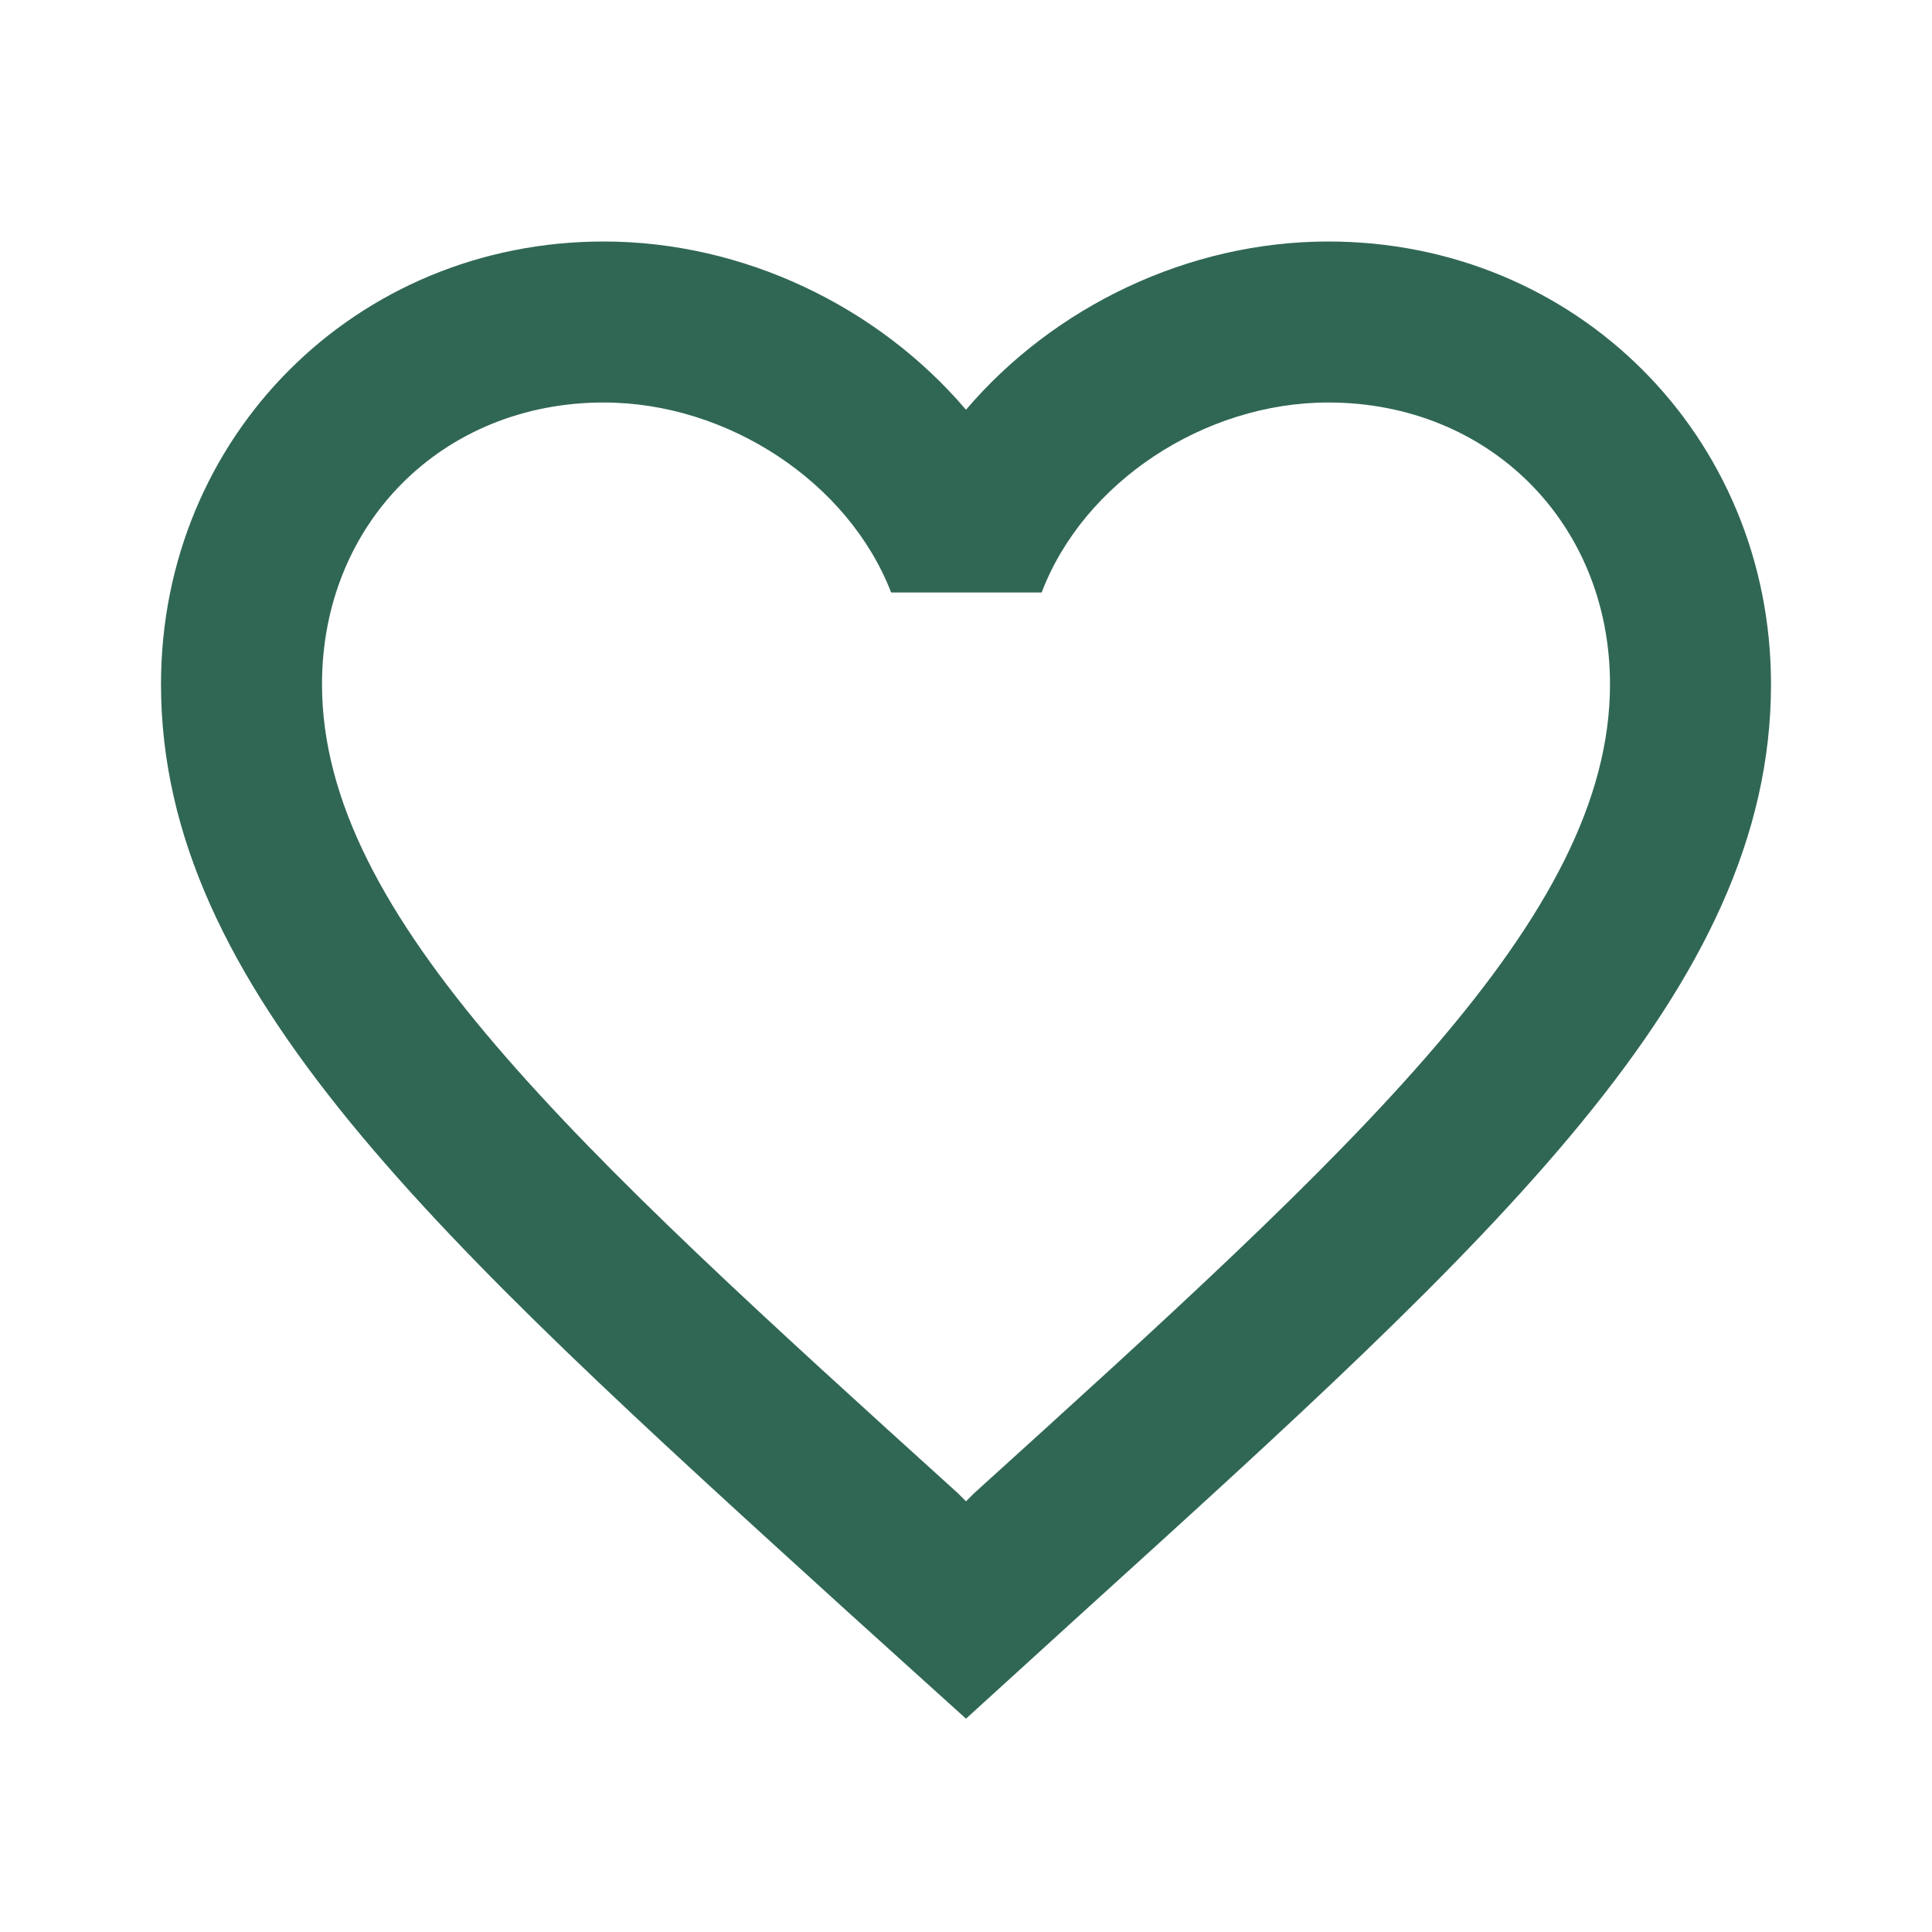 <svg width="24" height="24" viewBox="0 0 24 24" fill="none" xmlns="http://www.w3.org/2000/svg">
<g clip-path="url(#clip0_424_489)">
<path d="M16.5 3C14.76 3 13.09 3.81 12 5.09C10.91 3.81 9.24 3 7.5 3C4.42 3 2 5.42 2 8.5C2 12.28 5.4 15.36 10.55 20.04L12 21.35L13.45 20.03C18.6 15.36 22 12.28 22 8.5C22 5.42 19.58 3 16.5 3ZM12.1 18.55L12 18.65L11.9 18.55C7.14 14.24 4 11.39 4 8.5C4 6.5 5.5 5 7.5 5C9.04 5 10.54 5.99 11.07 7.36H12.94C13.46 5.99 14.96 5 16.5 5C18.5 5 20 6.5 20 8.5C20 11.39 16.86 14.24 12.1 18.55Z" fill="#306754"/>
</g>
<defs>
<clipPath id="clip0_424_489">
<rect width="24" height="24" fill="white"/>
</clipPath>
</defs>
</svg>
